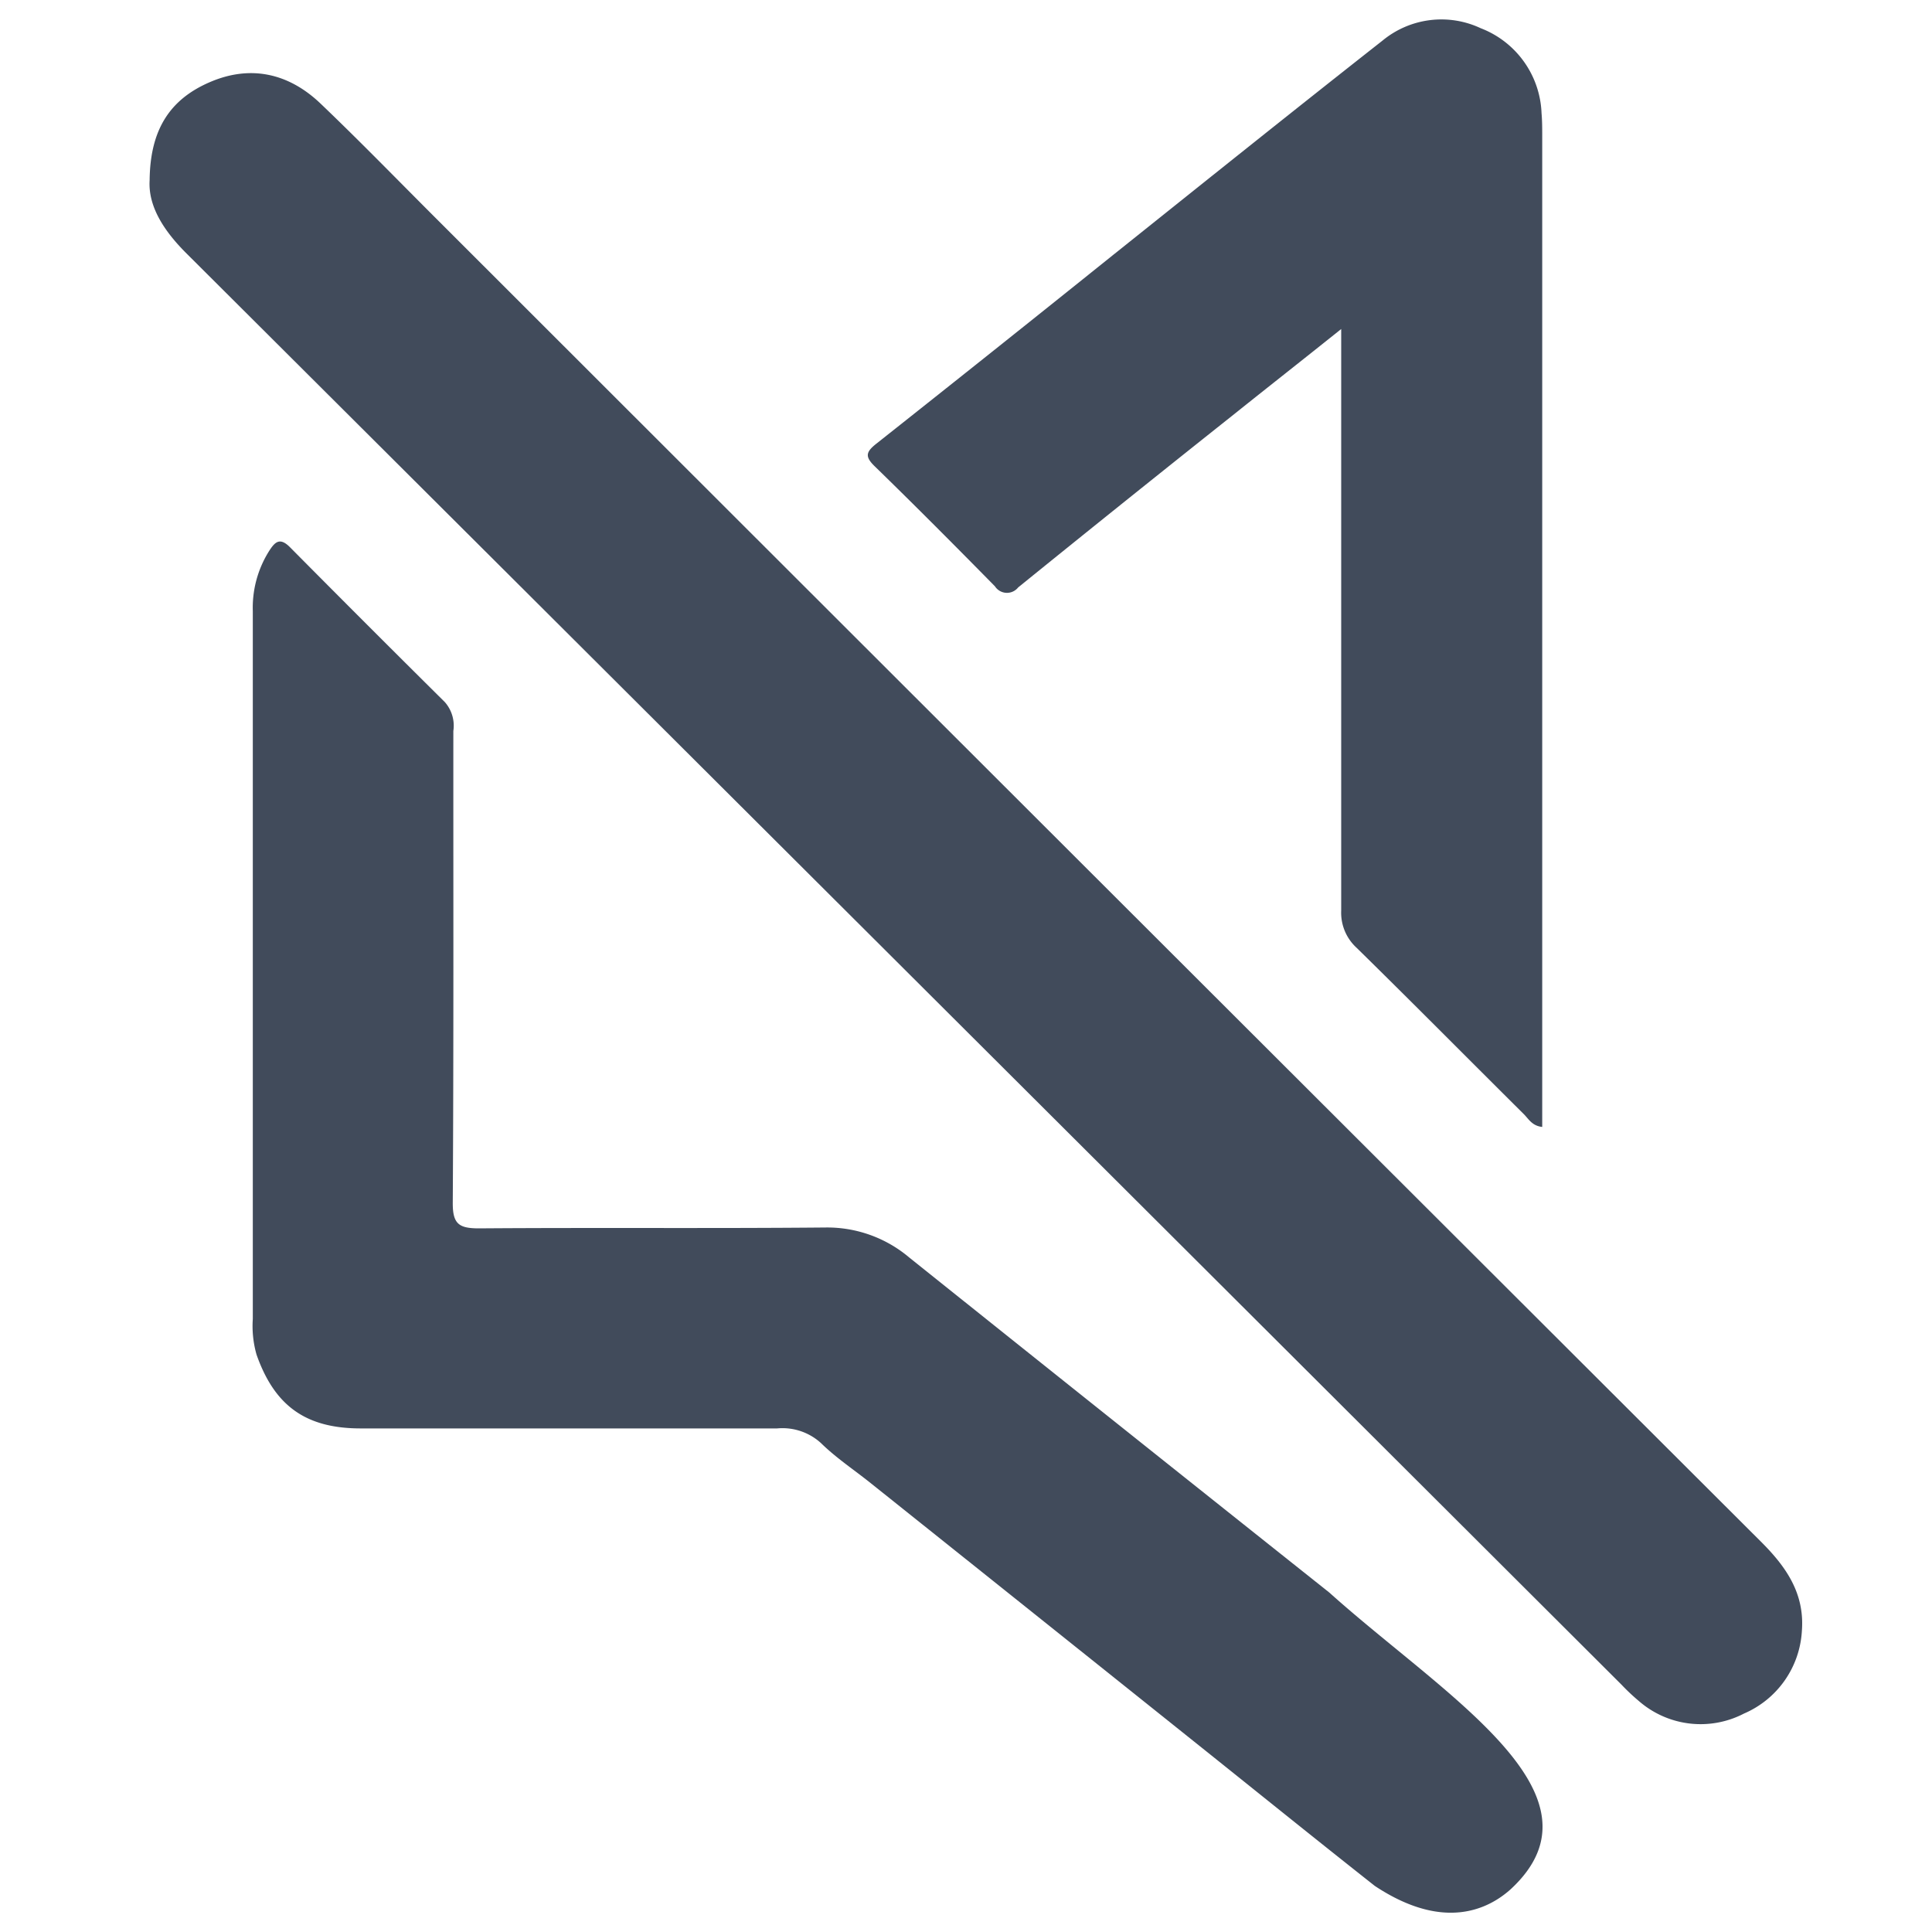 <svg id="Layer_1" data-name="Layer 1" xmlns="http://www.w3.org/2000/svg" viewBox="0 0 200 200"><defs><style>.cls-1{fill:#414b5b;}</style></defs><path class="cls-1" d="M182.28,159.58Q113.57,91,44.89,22.36C41,18.47,37.16,14.52,33.18,10.72,29.92,7.61,26,6.69,21.8,8.47s-6.26,4.93-6.31,10.19c-.17,2.71,1.49,5.26,3.82,7.58q74.3,74.07,148.55,148.16a21.2,21.2,0,0,0,1.76,1.66,9.73,9.73,0,0,0,10.91,1.33,9.92,9.92,0,0,0,6-8.56C186.83,164.92,184.87,162.16,182.28,159.58Z"/><path class="cls-1" d="M137.61,164.86q-21.77-17.31-43.48-34.68a13.16,13.16,0,0,0-8.67-3.11c-11.95.11-23.92,0-35.87.09-2.07,0-2.73-.44-2.72-2.63.1-16.29.05-32.57.06-48.86a3.69,3.69,0,0,0-.89-3q-8.07-8-16-16c-1.05-1.07-1.56-.59-2.15.32a11,11,0,0,0-1.72,6.26c0,12.25,0,24.51,0,36.76s0,24.36,0,36.54a10.76,10.76,0,0,0,.39,3.69c1.86,5.27,5.06,7.62,10.75,7.63q21.57,0,43.14,0A5.91,5.91,0,0,1,85,149.4c1.56,1.53,3.42,2.76,5.13,4.13q16.83,13.44,33.65,26.89c6.18,4.94,12.33,9.91,18.54,14.81,7.26,4.81,11.88,2.31,14.08.33C167,185.72,149.56,175.59,137.61,164.86Z"/><path class="cls-1" d="M103,60.7a1.48,1.48,0,0,0,2.4.11q11.18-9.06,22.44-18c3.52-2.82,7.08-5.61,11-8.75v3q0,28.61,0,57.21a4.92,4.92,0,0,0,1.6,3.85c5.81,5.7,11.54,11.49,17.31,17.22.49.49.85,1.21,1.9,1.32v-2.18q0-50.17,0-100.34c0-.81,0-1.61-.07-2.42a9.82,9.82,0,0,0-6.3-8.8A9.57,9.57,0,0,0,143.12,4.2c-9.38,7.37-18.69,14.84-28,22.28C107,33,98.87,39.48,90.72,45.93c-1.09.86-1.2,1.34-.17,2.34C94.75,52.36,98.89,56.52,103,60.7Z"/></svg>